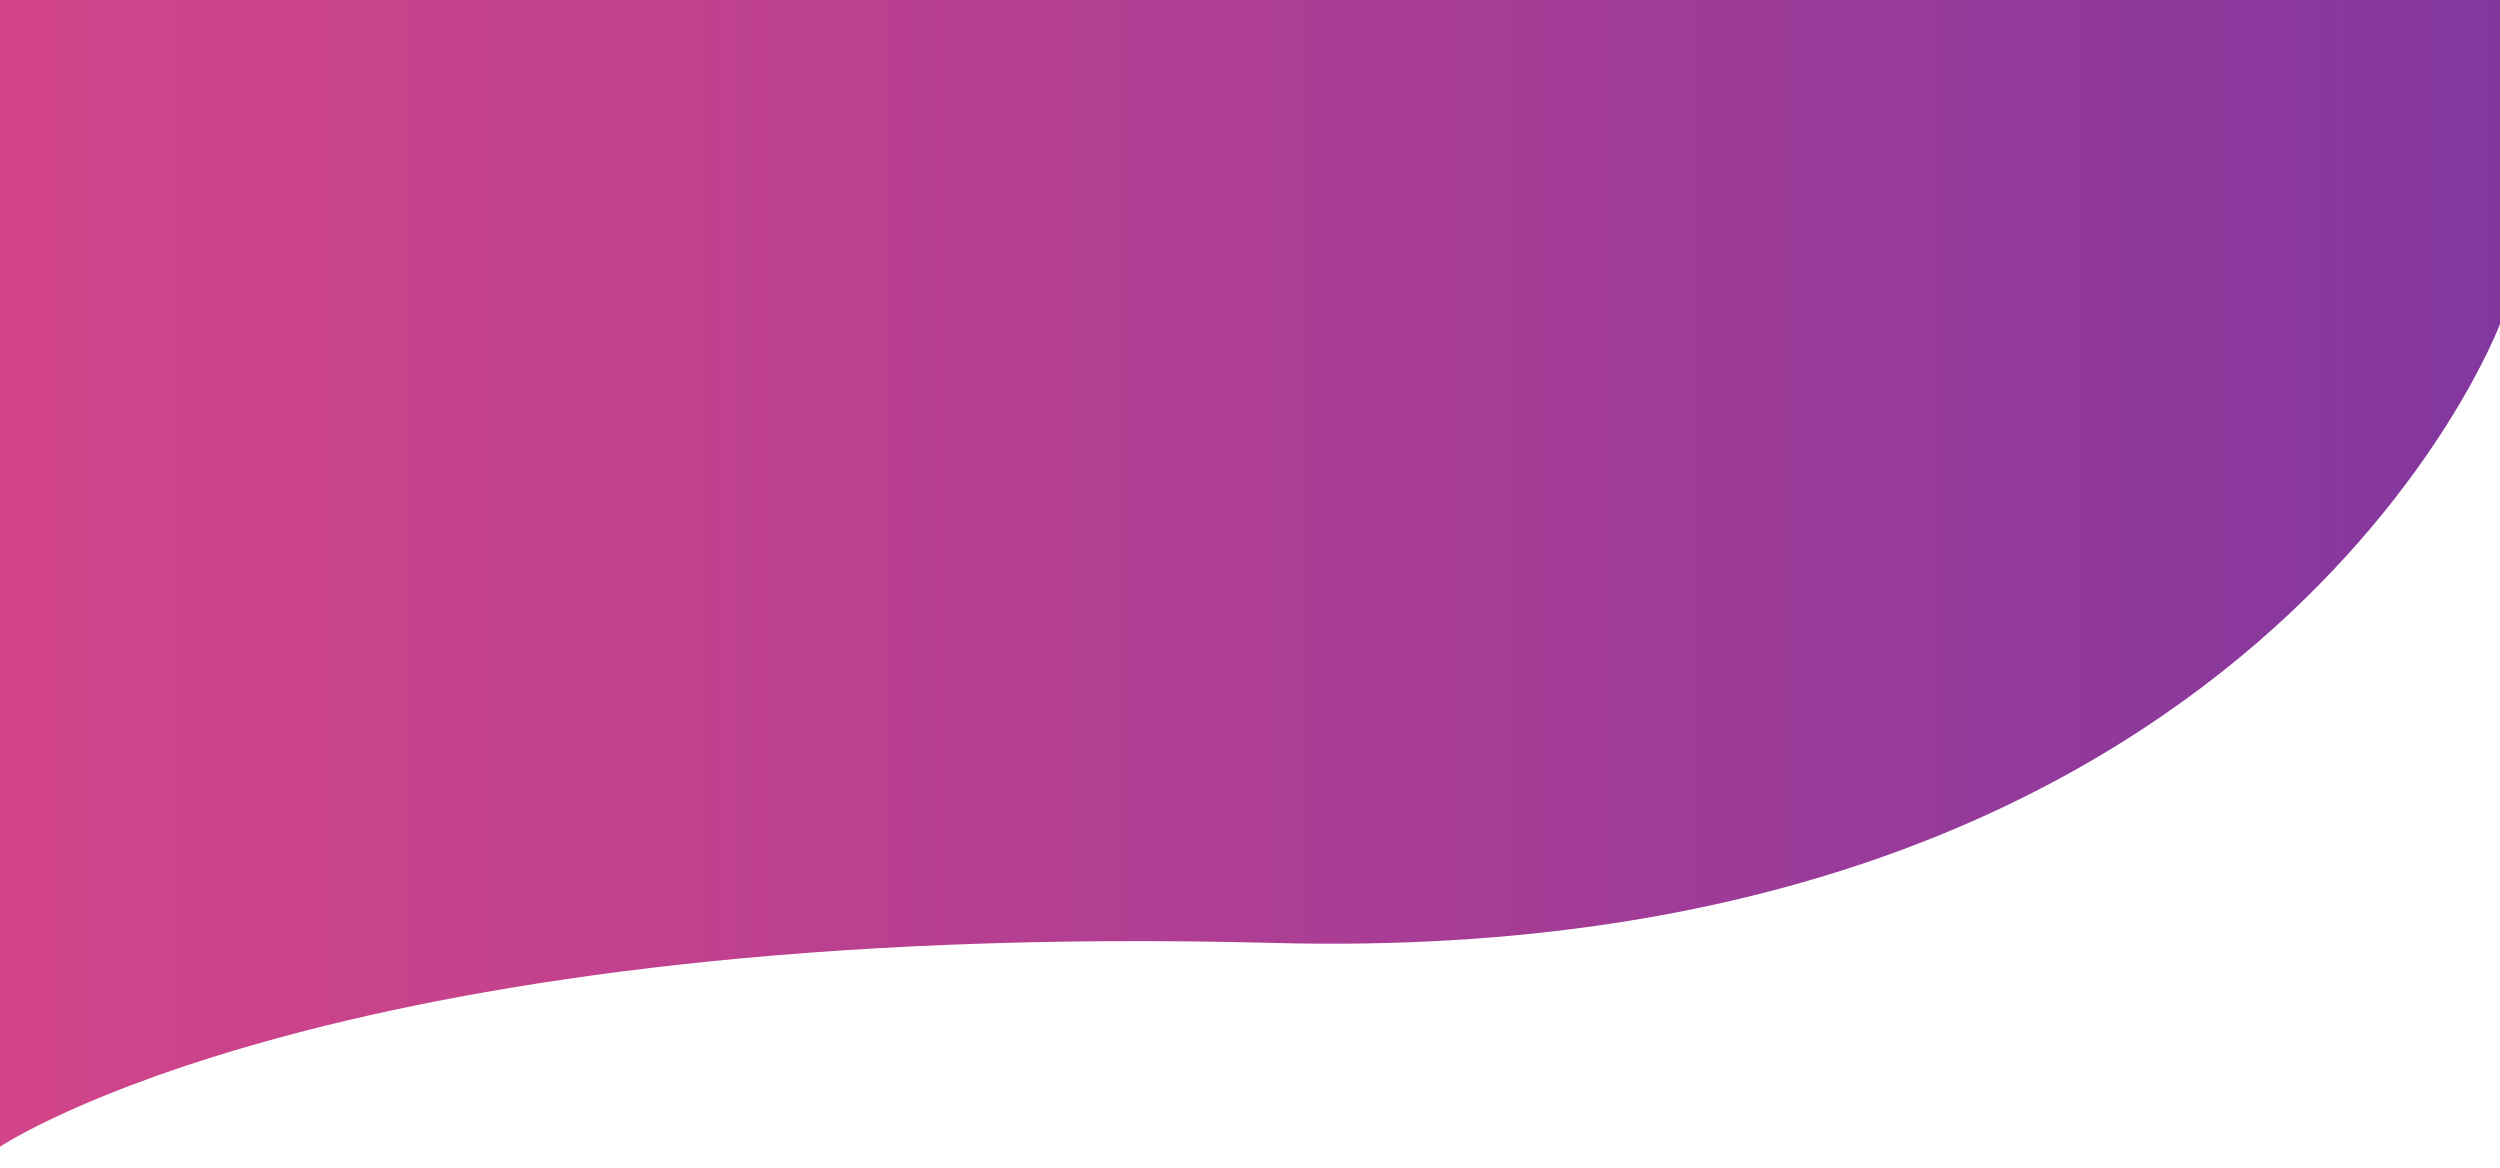 <?xml version="1.0" encoding="iso-8859-1"?>
<!-- Generator: Adobe Illustrator 23.0.0, SVG Export Plug-In . SVG Version: 6.00 Build 0)  -->
<svg version="1.1" id="Layer_1" xmlns="http://www.w3.org/2000/svg" xmlns:xlink="http://www.w3.org/1999/xlink" x="0px" y="0px"
	 viewBox="0 0 2417.934 1129.709" style="enable-background:new 0 0 2417.934 1129.709;" xml:space="preserve">
<linearGradient id="SVGID_1_" gradientUnits="userSpaceOnUse" x1="0" y1="554.524" x2="2417.934" y2="554.524">
	<stop  offset="0" style="stop-color:#D2448A"/>
	<stop  offset="0.264" style="stop-color:#C1418E"/>
	<stop  offset="0.781" style="stop-color:#963A9A"/>
	<stop  offset="1" style="stop-color:#82379F"/>
</linearGradient>
<path style="fill:url(#SVGID_1_);" d="M0,0v1109.048c0,0,328.289-220.733,1232.937-197.04
	c952.441,24.945,1184.997-598.677,1184.997-598.677V0H0z"/>
</svg>
